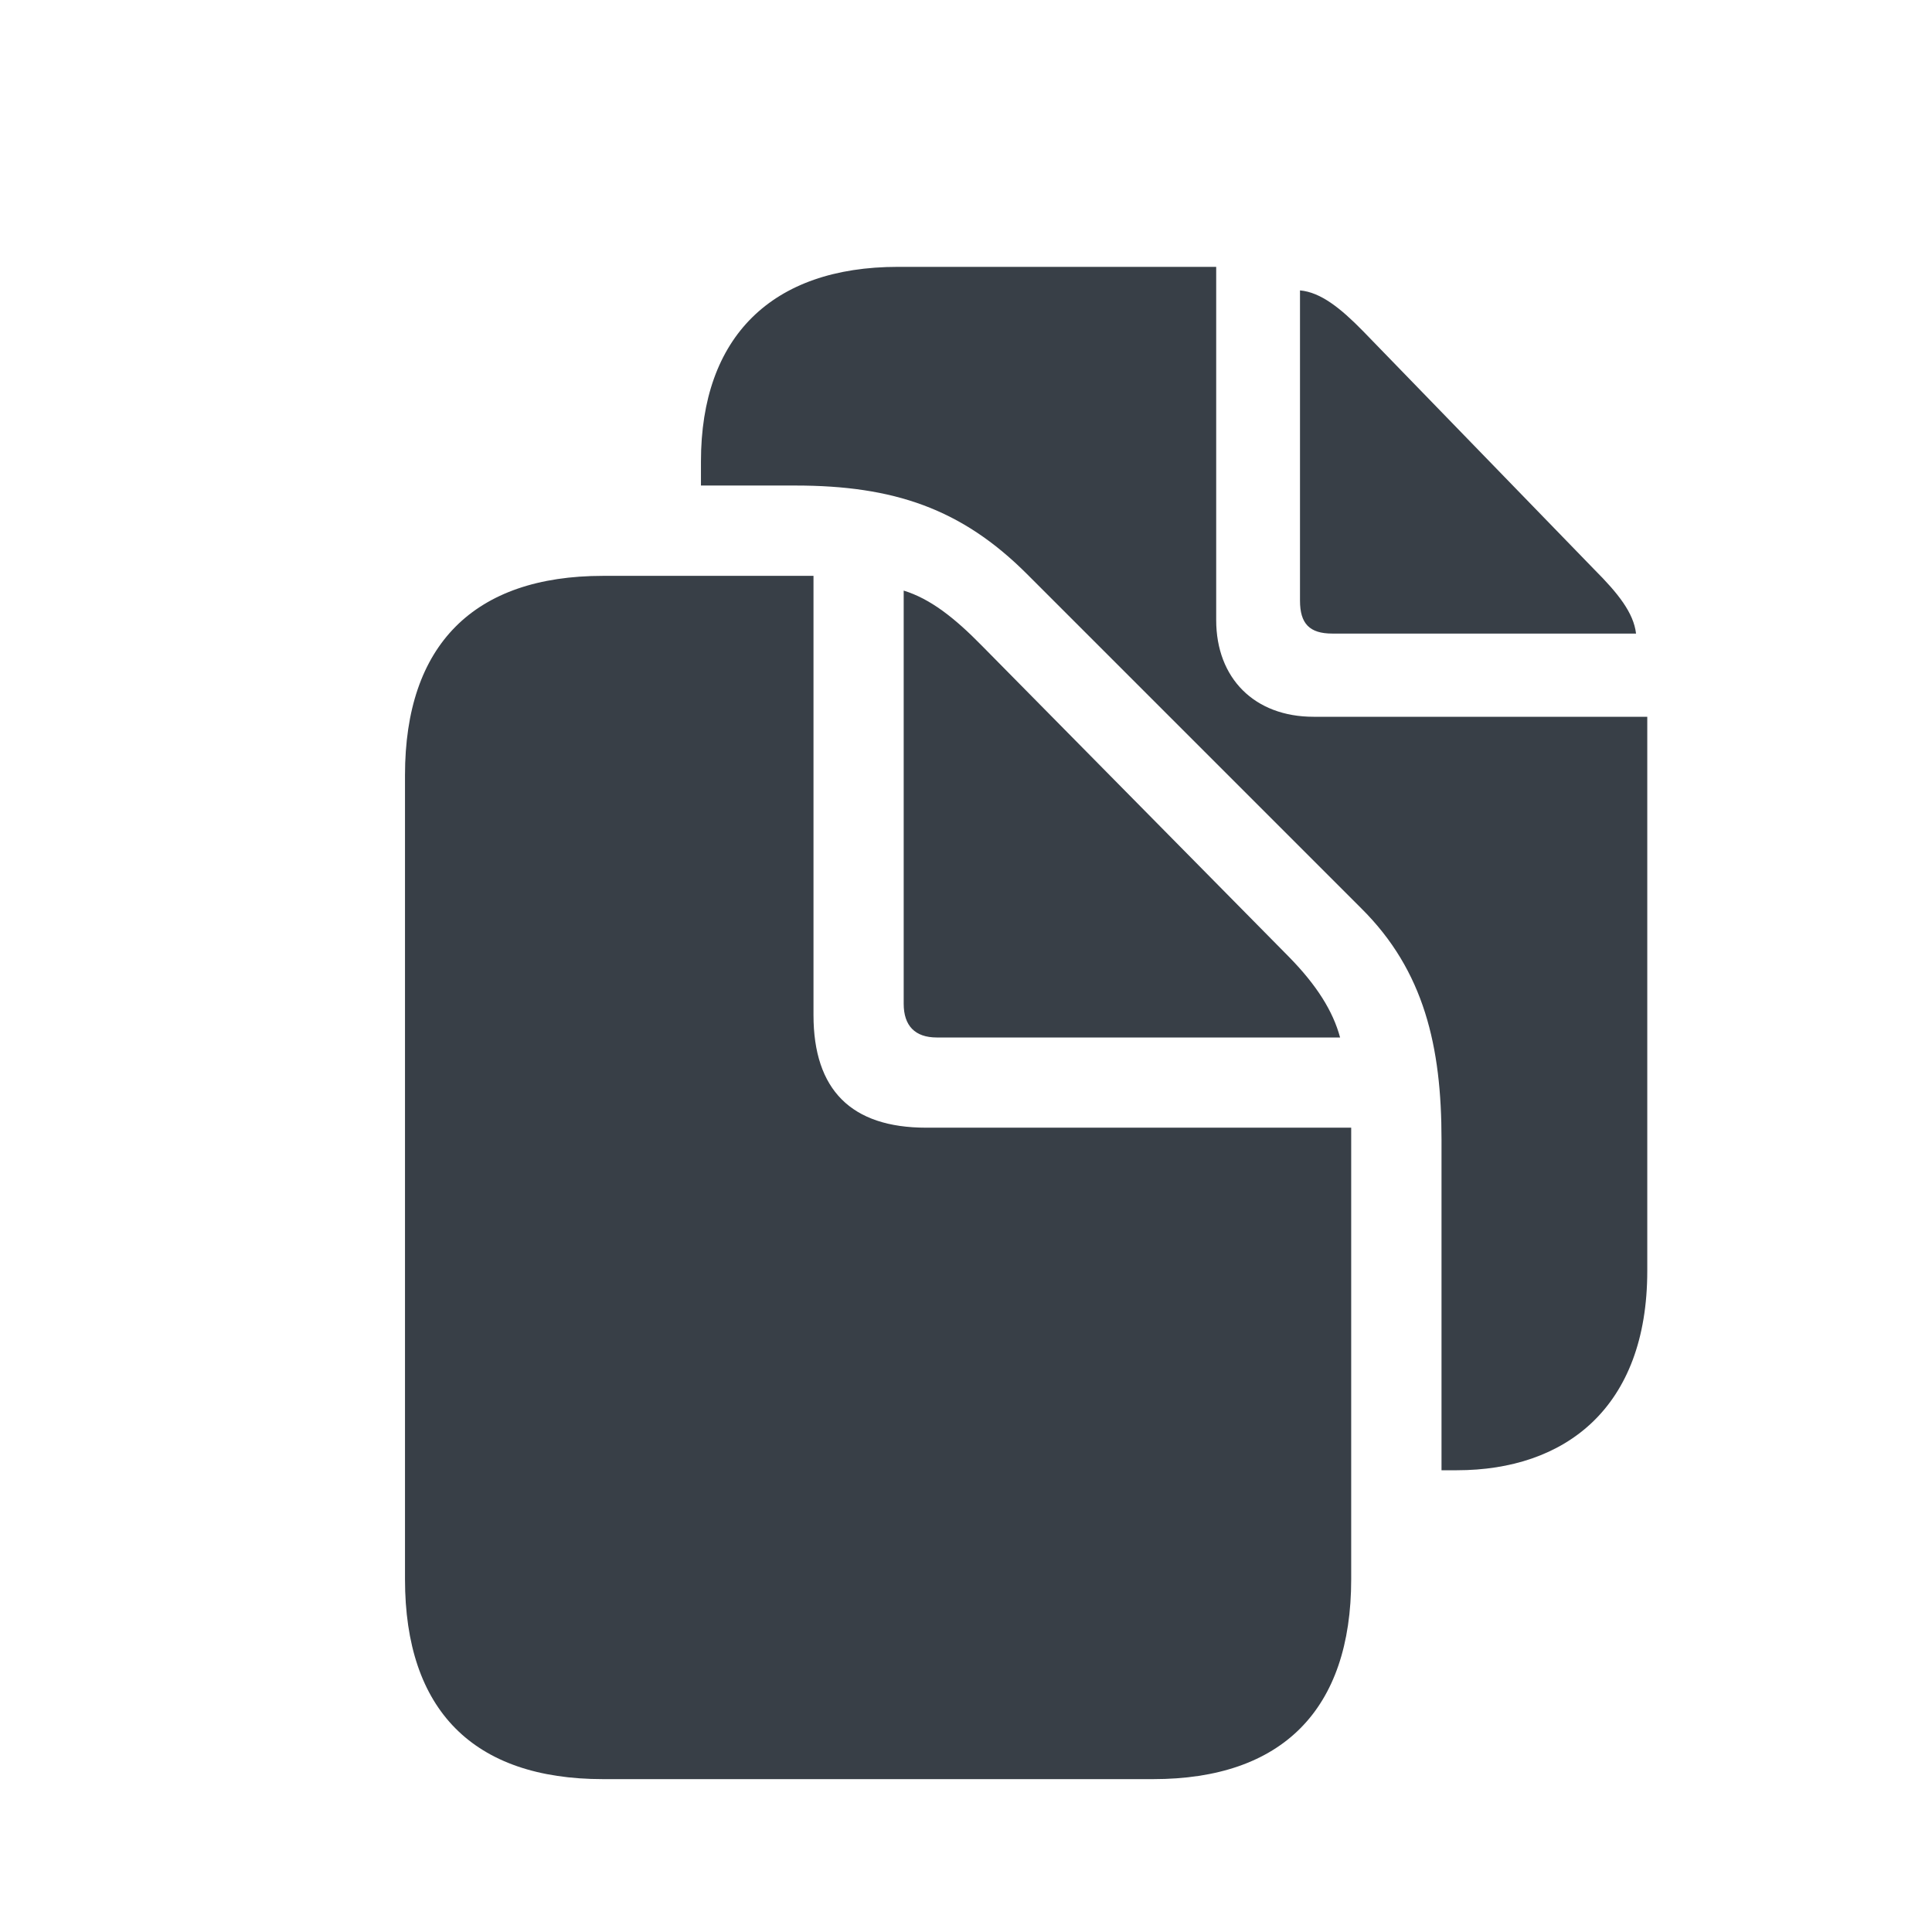 <svg width="16" height="16" viewBox="0 0 16 16" fill="none" xmlns="http://www.w3.org/2000/svg">
<path d="M11.938 12.176H12.065C12.958 12.176 13.642 11.663 13.642 10.525V5.936H10.878C10.39 5.936 10.072 5.618 10.072 5.135V2.21H7.436C6.391 2.21 5.805 2.791 5.805 3.821V4.021H6.586C7.401 4.021 7.963 4.212 8.505 4.754L11.273 7.522C11.796 8.04 11.938 8.67 11.938 9.437V12.176ZM11.034 5.247H13.549C13.529 5.076 13.402 4.915 13.202 4.715L11.288 2.742C11.102 2.552 10.937 2.42 10.766 2.405V4.974C10.766 5.164 10.844 5.247 11.034 5.247ZM4.994 14.734H9.55C10.619 14.734 11.19 14.158 11.19 13.079V9.339H7.67C7.05 9.339 6.737 9.026 6.737 8.406V4.769H4.994C3.925 4.769 3.354 5.34 3.354 6.419V13.079C3.354 14.163 3.92 14.734 4.994 14.734ZM7.758 8.592H11.098C11.039 8.372 10.902 8.157 10.678 7.928L8.134 5.35C7.904 5.115 7.704 4.959 7.484 4.891V8.313C7.484 8.494 7.577 8.592 7.758 8.592Z" fill="#383F47"/>
</svg>
